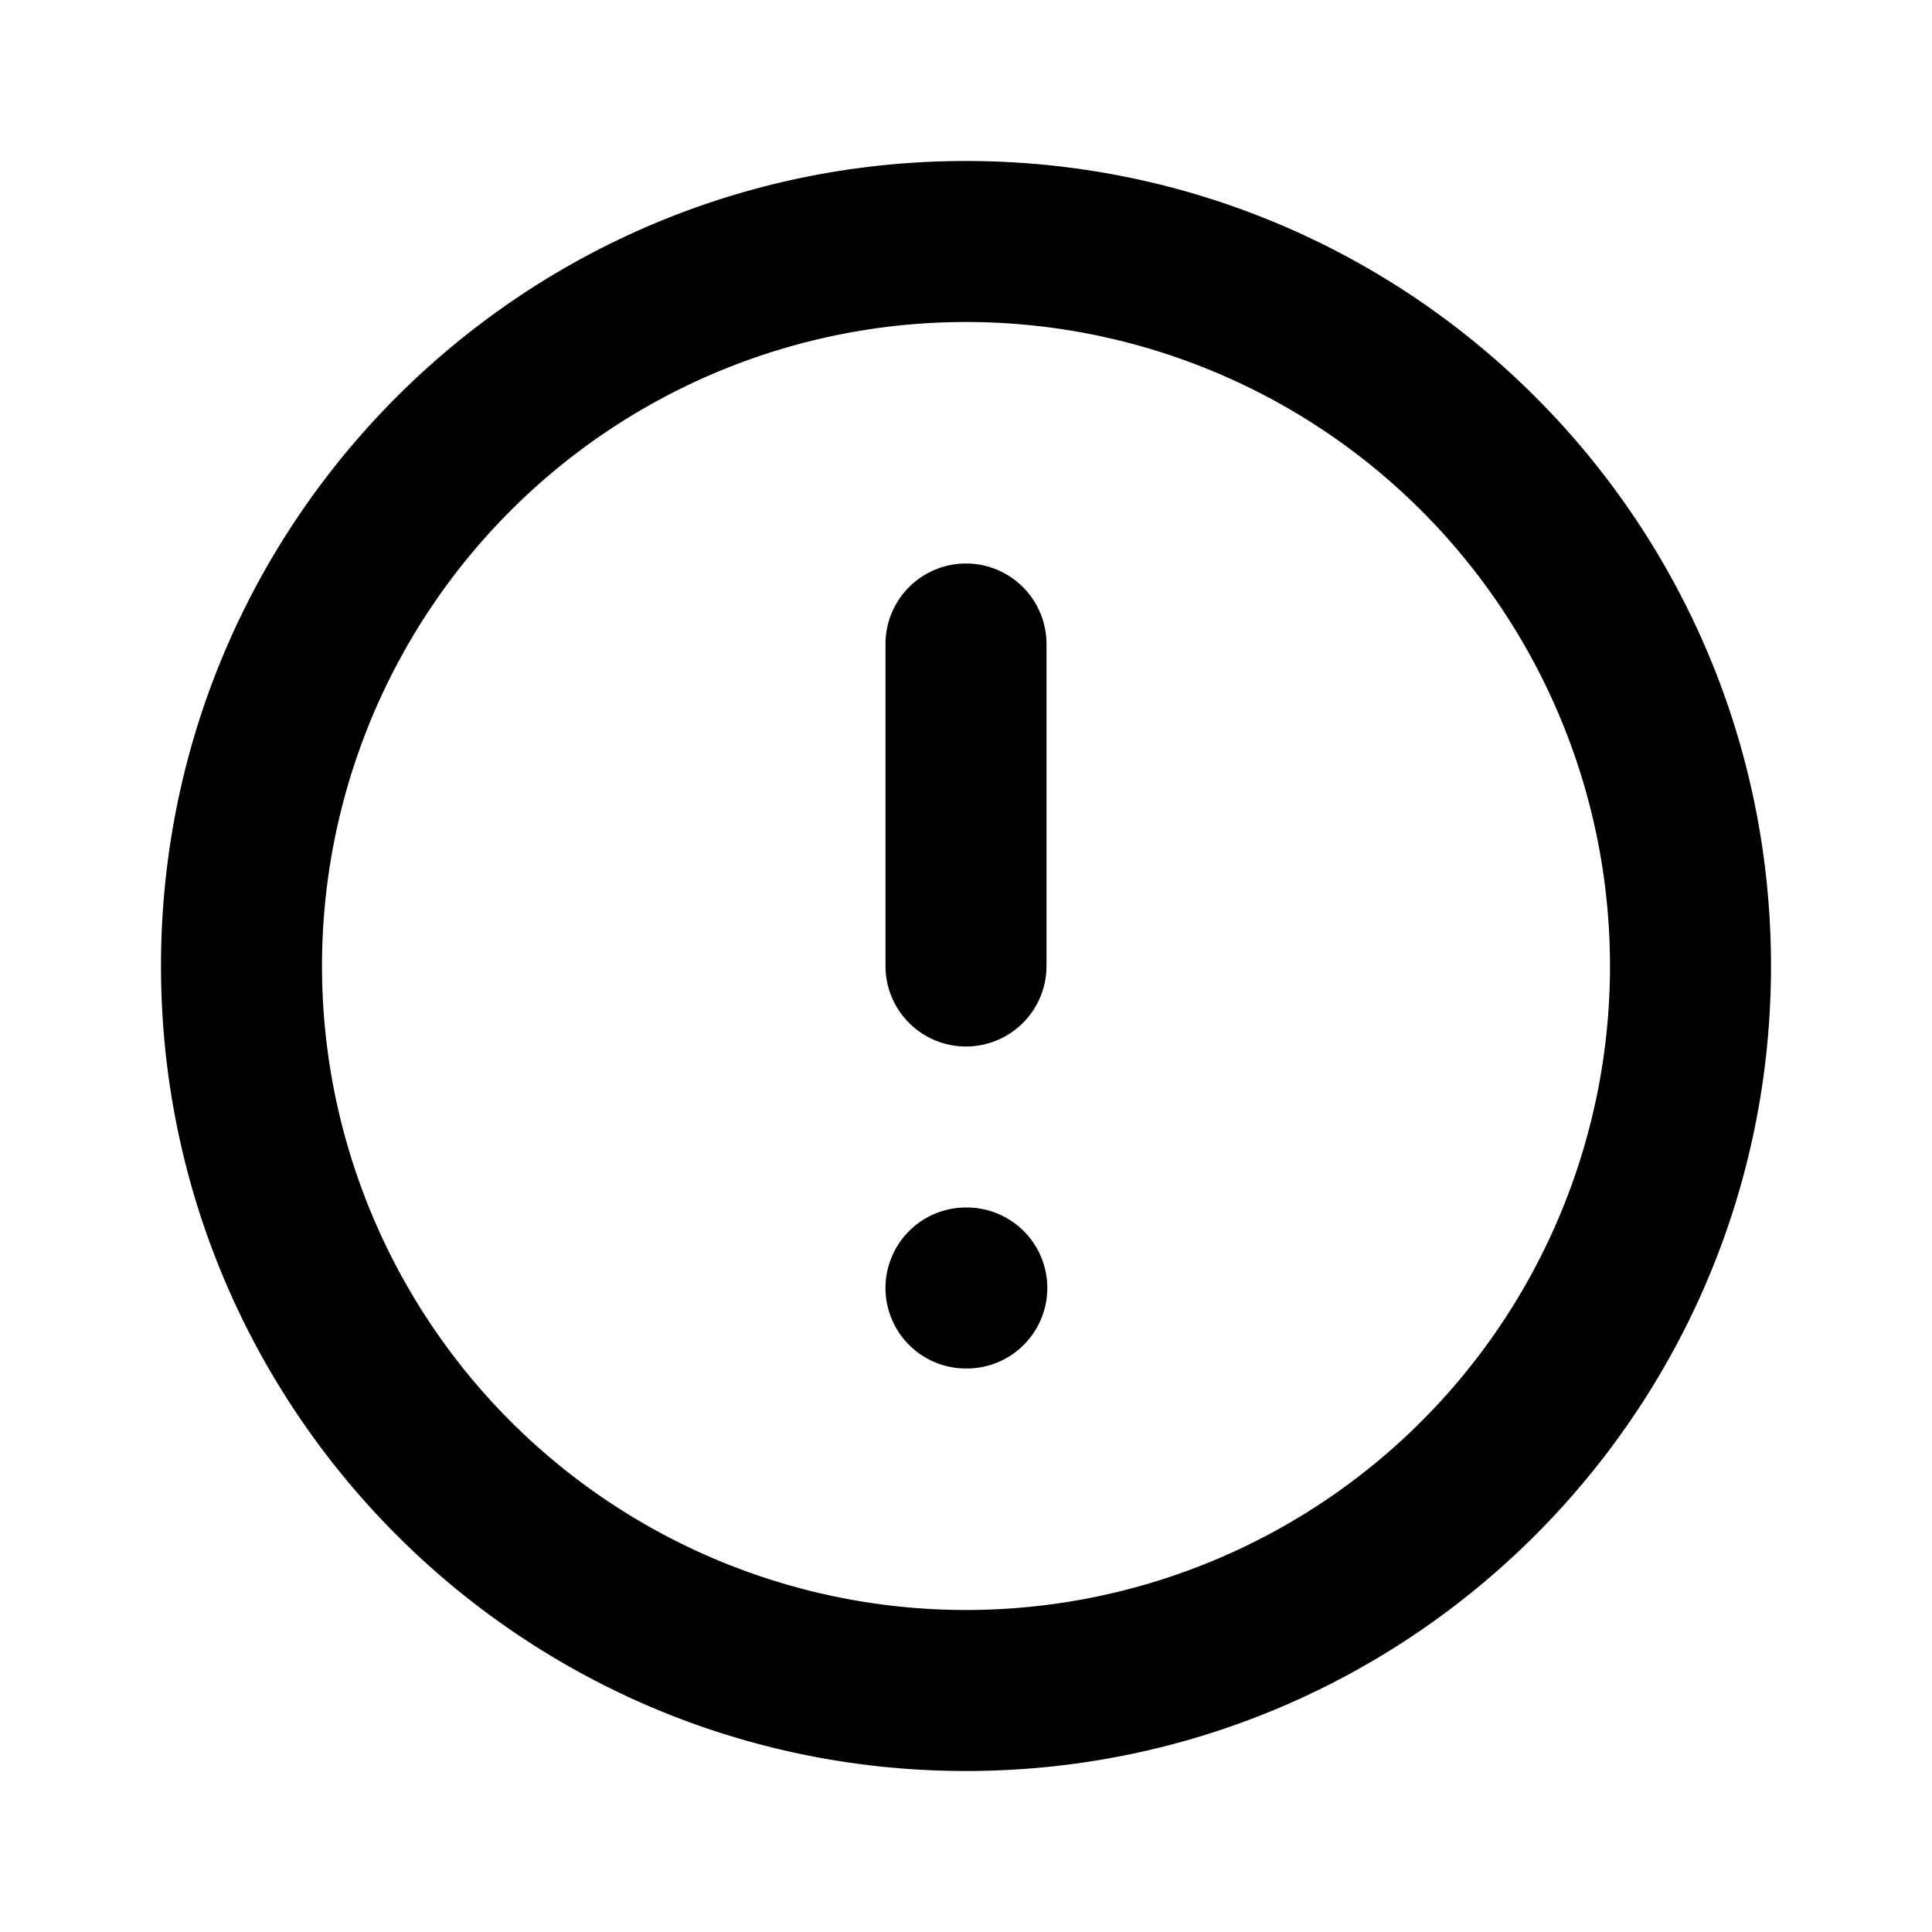 <svg
  width="24"
  height="24"
  viewBox="0 0 24 24"
  xmlns="http://www.w3.org/2000/svg"
>
  <path
    fill-rule="evenodd"
    clip-rule="evenodd"
    d="M12 4a8 8 0 1 0 0 16 8 8 0 0 0 0-16zM2 12C2 6.477 6.477 2 12 2s10 4.477 10 10-4.477 10-10 10S2 17.523 2 12zm10-5a1 1 0 0 1 1 1v4a1 1 0 1 1-2 0V8a1 1 0 0 1 1-1zm-1 9a1 1 0 0 1 1-1h.01a1 1 0 0 1 0 2H12a1 1 0 0 1-1-1z"
  />
</svg>
